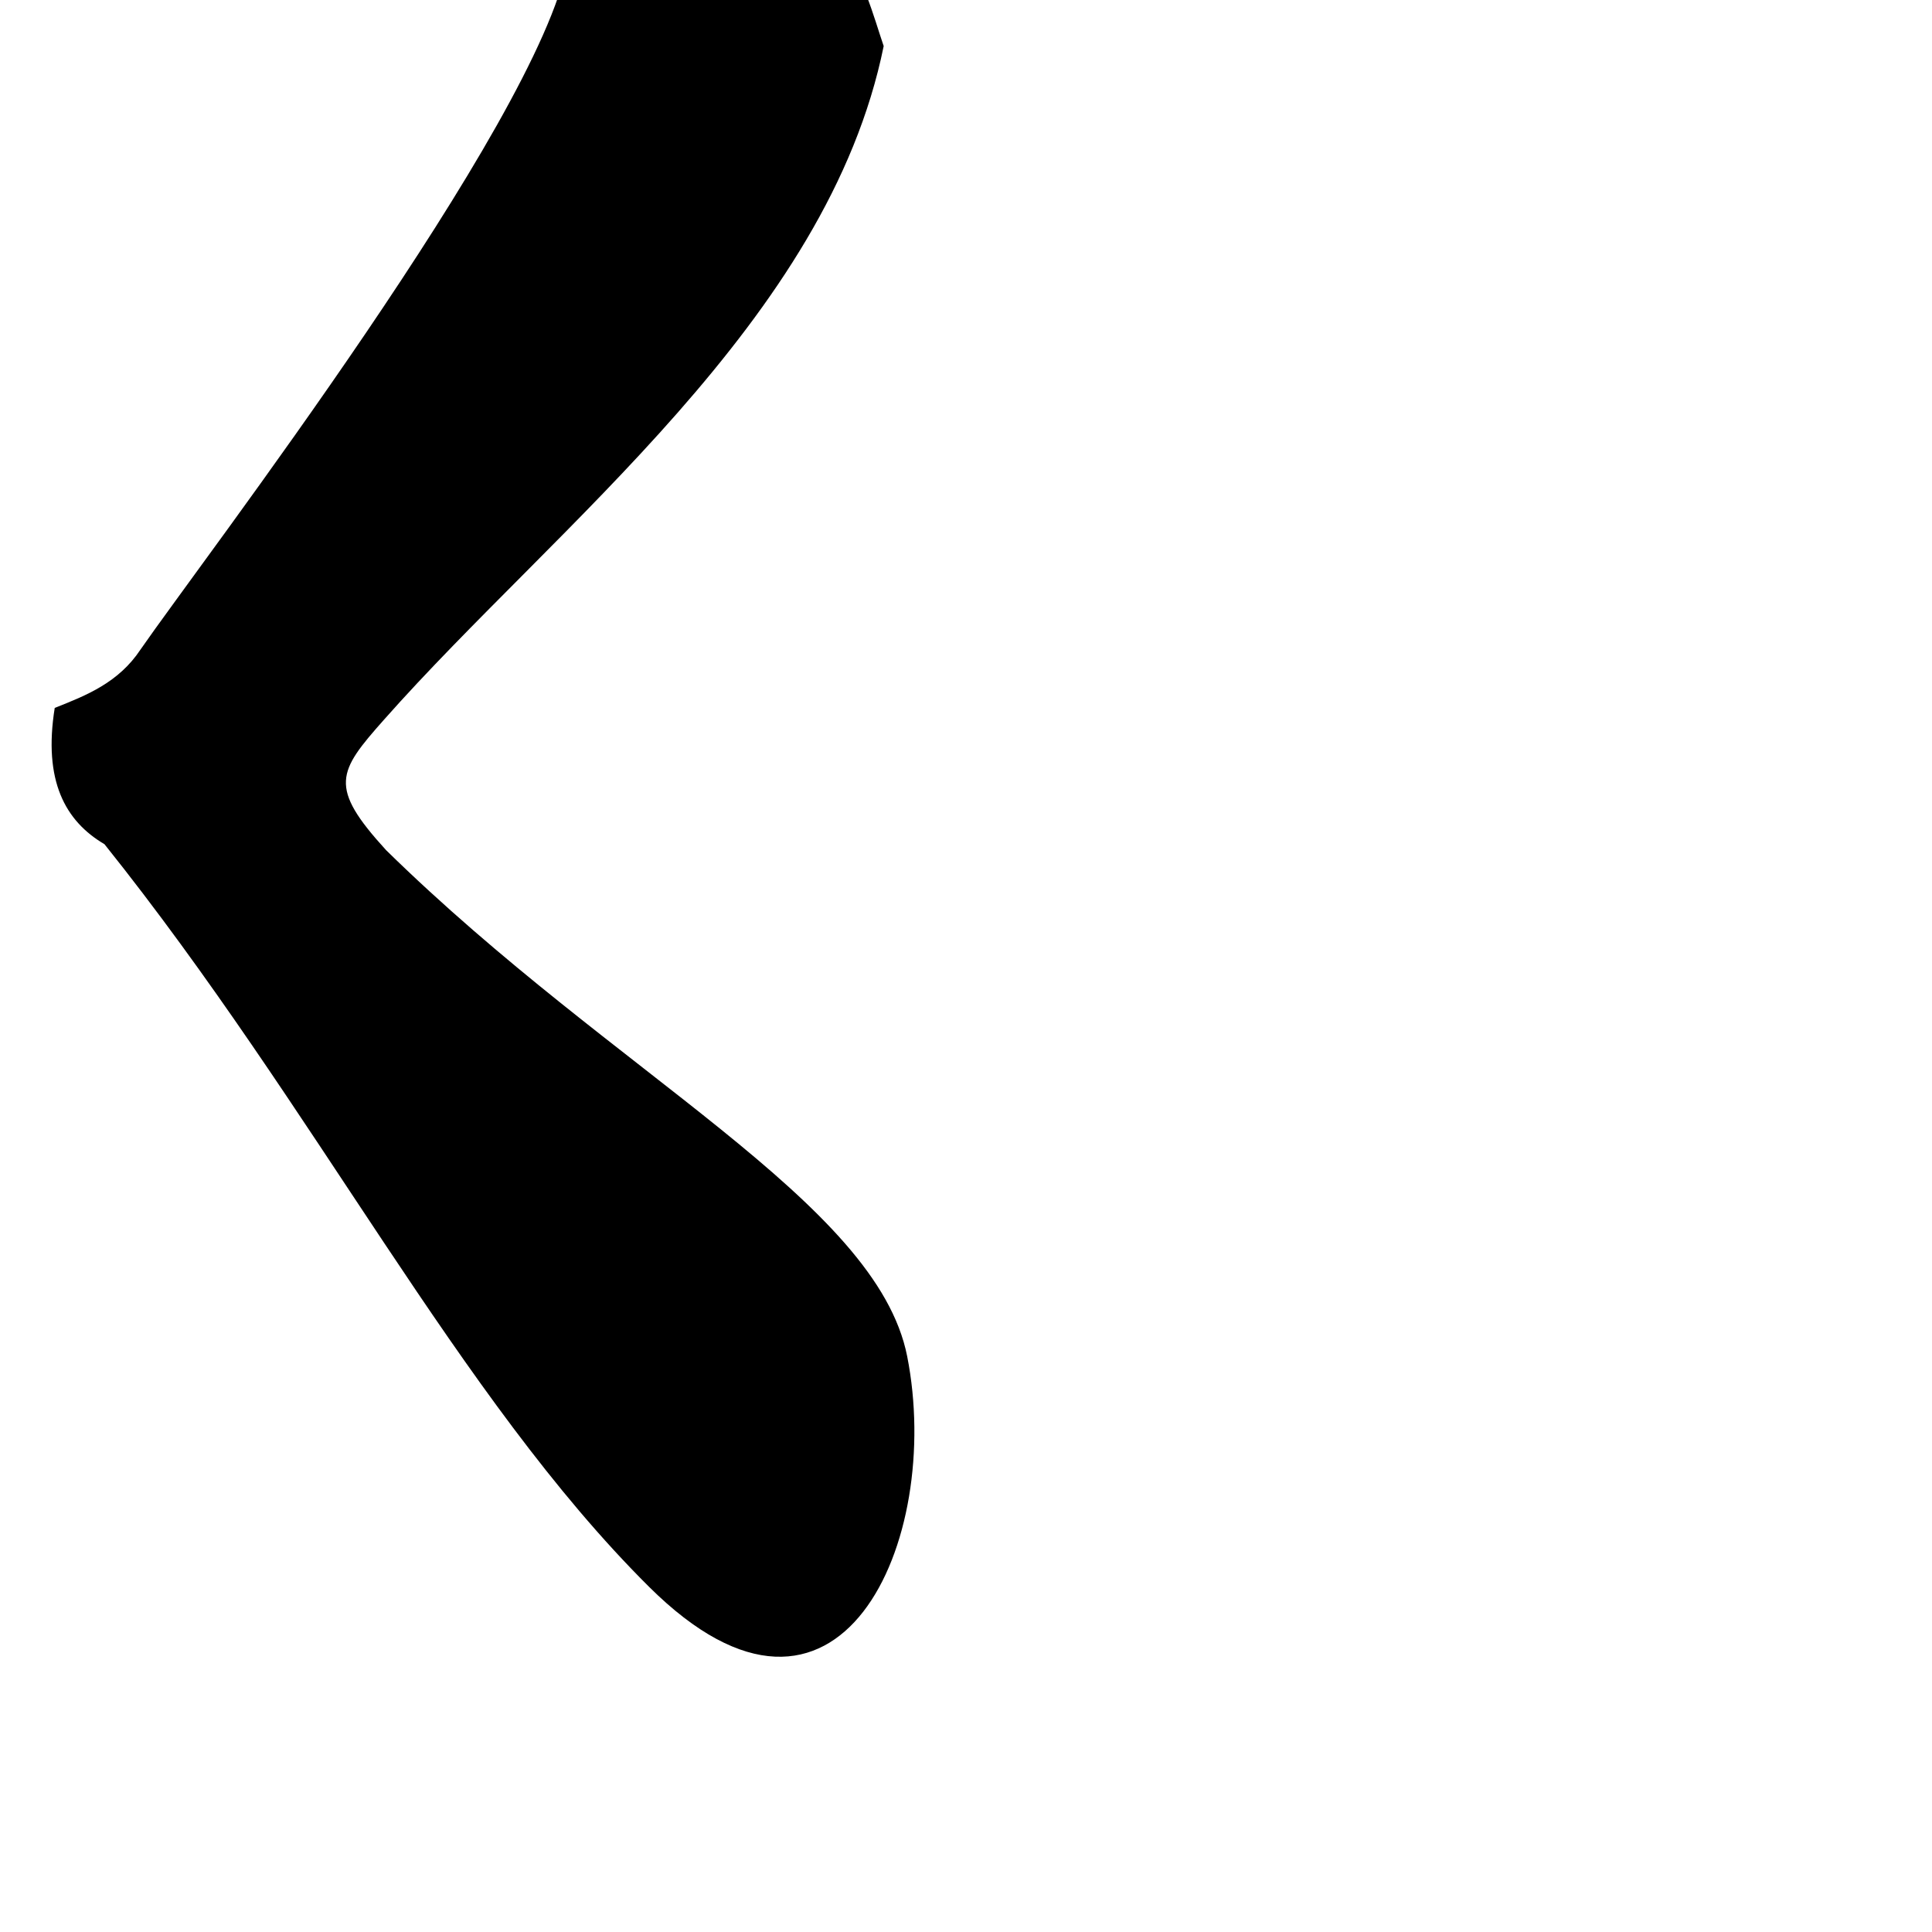 <?xml version="1.0" encoding="UTF-8" standalone="no"?>
<!-- Created with Inkscape (http://www.inkscape.org/) -->

<svg
   xmlns:dc="http://purl.org/dc/elements/1.1/"
   xmlns:cc="http://creativecommons.org/ns#"
   xmlns:rdf="http://www.w3.org/1999/02/22-rdf-syntax-ns#"
   xmlns:svg="http://www.w3.org/2000/svg"
   xmlns="http://www.w3.org/2000/svg"
   xmlns:sodipodi="http://sodipodi.sourceforge.net/DTD/sodipodi-0.dtd"
   xmlns:inkscape="http://www.inkscape.org/namespaces/inkscape"
   width="1000"
   height="1000"
   viewBox="0 0 1000 1000"
   id="svg4289"
   version="1.1"
   inkscape:version="0.91 r13725"
   sodipodi:docname="little_Ch.svg">
  <defs
     id="defs4291" />
  <sodipodi:namedview
     id="base"
     pagecolor="#ffffff"
     bordercolor="#666666"
     borderopacity="1.0"
     inkscape:pageopacity="0.0"
     inkscape:pageshadow="2"
     inkscape:zoom="0.35"
     inkscape:cx="76.069414"
     inkscape:cy="678.25519"
     inkscape:document-units="px"
     inkscape:current-layer="layer1"
     showgrid="false"
     units="px"
     inkscape:window-width="1280"
     inkscape:window-height="748"
     inkscape:window-x="-8"
     inkscape:window-y="-8"
     inkscape:window-maximized="1"
     showguides="true"
     inkscape:guide-bbox="true">
    <sodipodi:guide
       position="0,200"
       orientation="0,1"
       id="guide4889"
       inkscape:label="Baseline"
       inkscape:color="rgb(0,0,255)" />
    <inkscape:grid
       type="xygrid"
       id="grid4150" />
  </sodipodi:namedview>
  <g
     inkscape:label="Layer 1"
     inkscape:groupmode="layer"
     id="layer1"
     transform="translate(0,-52.362)">
    <path
       style="font-style:normal;font-variant:normal;font-weight:900;font-stretch:normal;font-size:445.649px;line-height:125%;font-family:'Source Han Serif KR';-inkscape-font-specification:'Source Han Serif KR Heavy';letter-spacing:0px;word-spacing:0px;fill:#000000;fill-opacity:1;stroke:none;stroke-width:1px;stroke-linecap:butt;stroke-linejoin:miter;stroke-opacity:1"
       d="m 314.381,-54.877 c -7.42,0.027 -12.672,3.283 -16.811,11.578 -6.485,12.996 10.403,32.026 -3.832,76.518 -15.877,83.531 -189.121,309.222 -221.023,355.361 -11.306,17.041 -27.816,23.673 -44.387,30.186 -6.045,37.752 5.437,58.613 25.748,70.555 C 163.517,626.132 237.262,775.585 335.951,873.698 434.64,971.811 488.39,849.638 469.554,754.384 453.715,674.284 318.493,608.816 199.829,492.389 169.856,459.562 174.785,451.915 198.727,424.906 288.127,323.883 428.533,218.296 457.393,76.214 446.997,46.023 437.377,-8.201 339.814,-48.646 c -10.652,-3.764 -18.887,-6.254 -25.434,-6.23 z"
       id="path4765-4-9"
       inkscape:connector-curvature="0"
       sodipodi:nodetypes="sscccczsccccs" />
  </g>
</svg>
